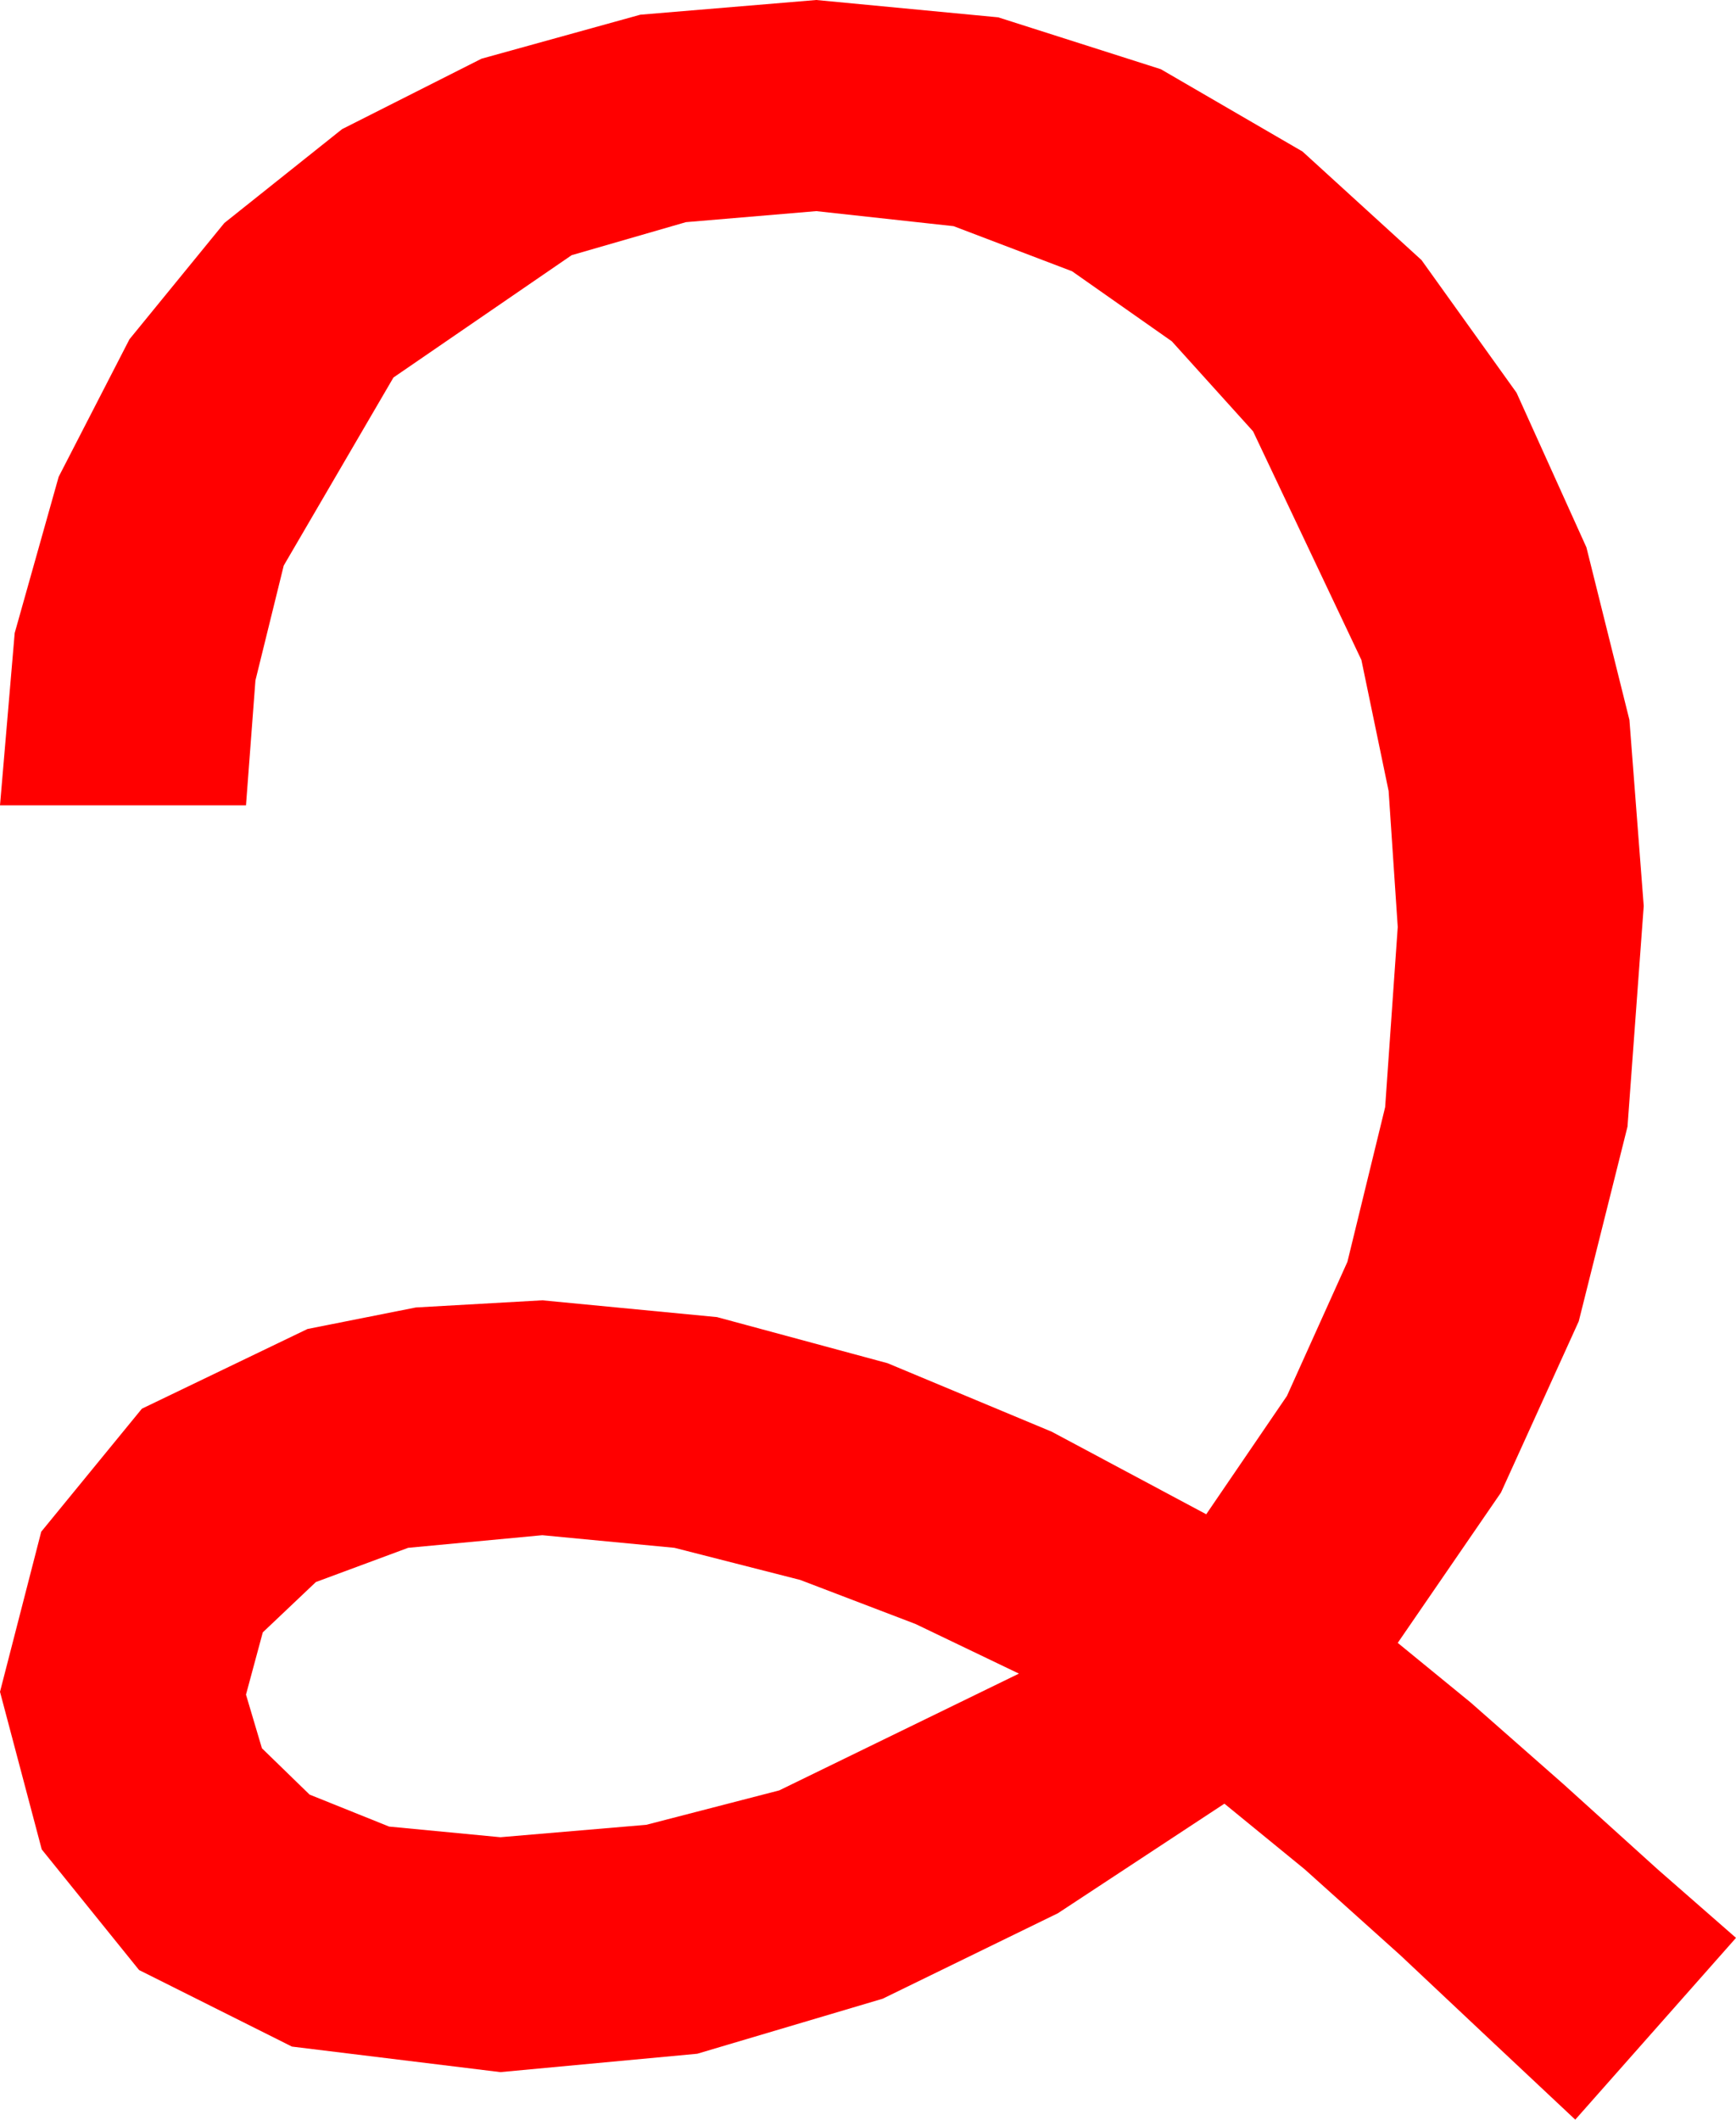 <?xml version="1.0" encoding="utf-8"?>
<!DOCTYPE svg PUBLIC "-//W3C//DTD SVG 1.1//EN" "http://www.w3.org/Graphics/SVG/1.1/DTD/svg11.dtd">
<svg width="36.387" height="44.414" xmlns="http://www.w3.org/2000/svg" xmlns:xlink="http://www.w3.org/1999/xlink" xmlns:xml="http://www.w3.org/XML/1998/namespace" version="1.1">
  <g>
    <g>
      <path style="fill:#FF0000;fill-opacity:1" d="M11.367,32.168L8.555,32.432 6.621,33.149 5.508,34.204 5.156,35.508 5.49,36.632 6.489,37.603 8.156,38.273 10.488,38.496 13.546,38.236 16.333,37.515 21.357,35.068 19.189,34.028 16.772,33.105 14.136,32.432 11.367,32.168z M17.109,0L20.922,0.363 24.331,1.45 27.301,3.175 29.795,5.449 31.787,8.229 33.252,11.47 34.153,15.084 34.453,18.984 34.113,23.606 33.091,27.686 31.461,31.274 29.297,34.424 30.82,35.669 32.769,37.383 34.746,39.17 36.387,40.605 33.018,44.414 31.348,42.847 29.355,40.972 27.349,39.17 25.664,37.793 22.174,40.089 18.501,41.88 14.615,43.033 10.488,43.418 6.119,42.883 2.915,41.279 0.875,38.752 0,35.449 0.864,32.095 2.974,29.517 6.445,27.847 8.716,27.396 11.367,27.246 15.029,27.598 18.604,28.564 22.046,30 25.283,31.729 26.975,29.249 28.242,26.44 29.033,23.199 29.297,19.424 29.106,16.575 28.535,13.828 26.265,9.038 24.562,7.152 22.471,5.684 19.988,4.739 17.109,4.424 14.377,4.655 11.982,5.347 8.247,7.91 5.947,11.851 5.354,14.257 5.156,16.875 0,16.875 0.308,13.264 1.23,9.99 2.714,7.108 4.702,4.673 7.17,2.706 10.093,1.23 13.422,0.308 17.109,0z" />
    </g>
  </g>
</svg>